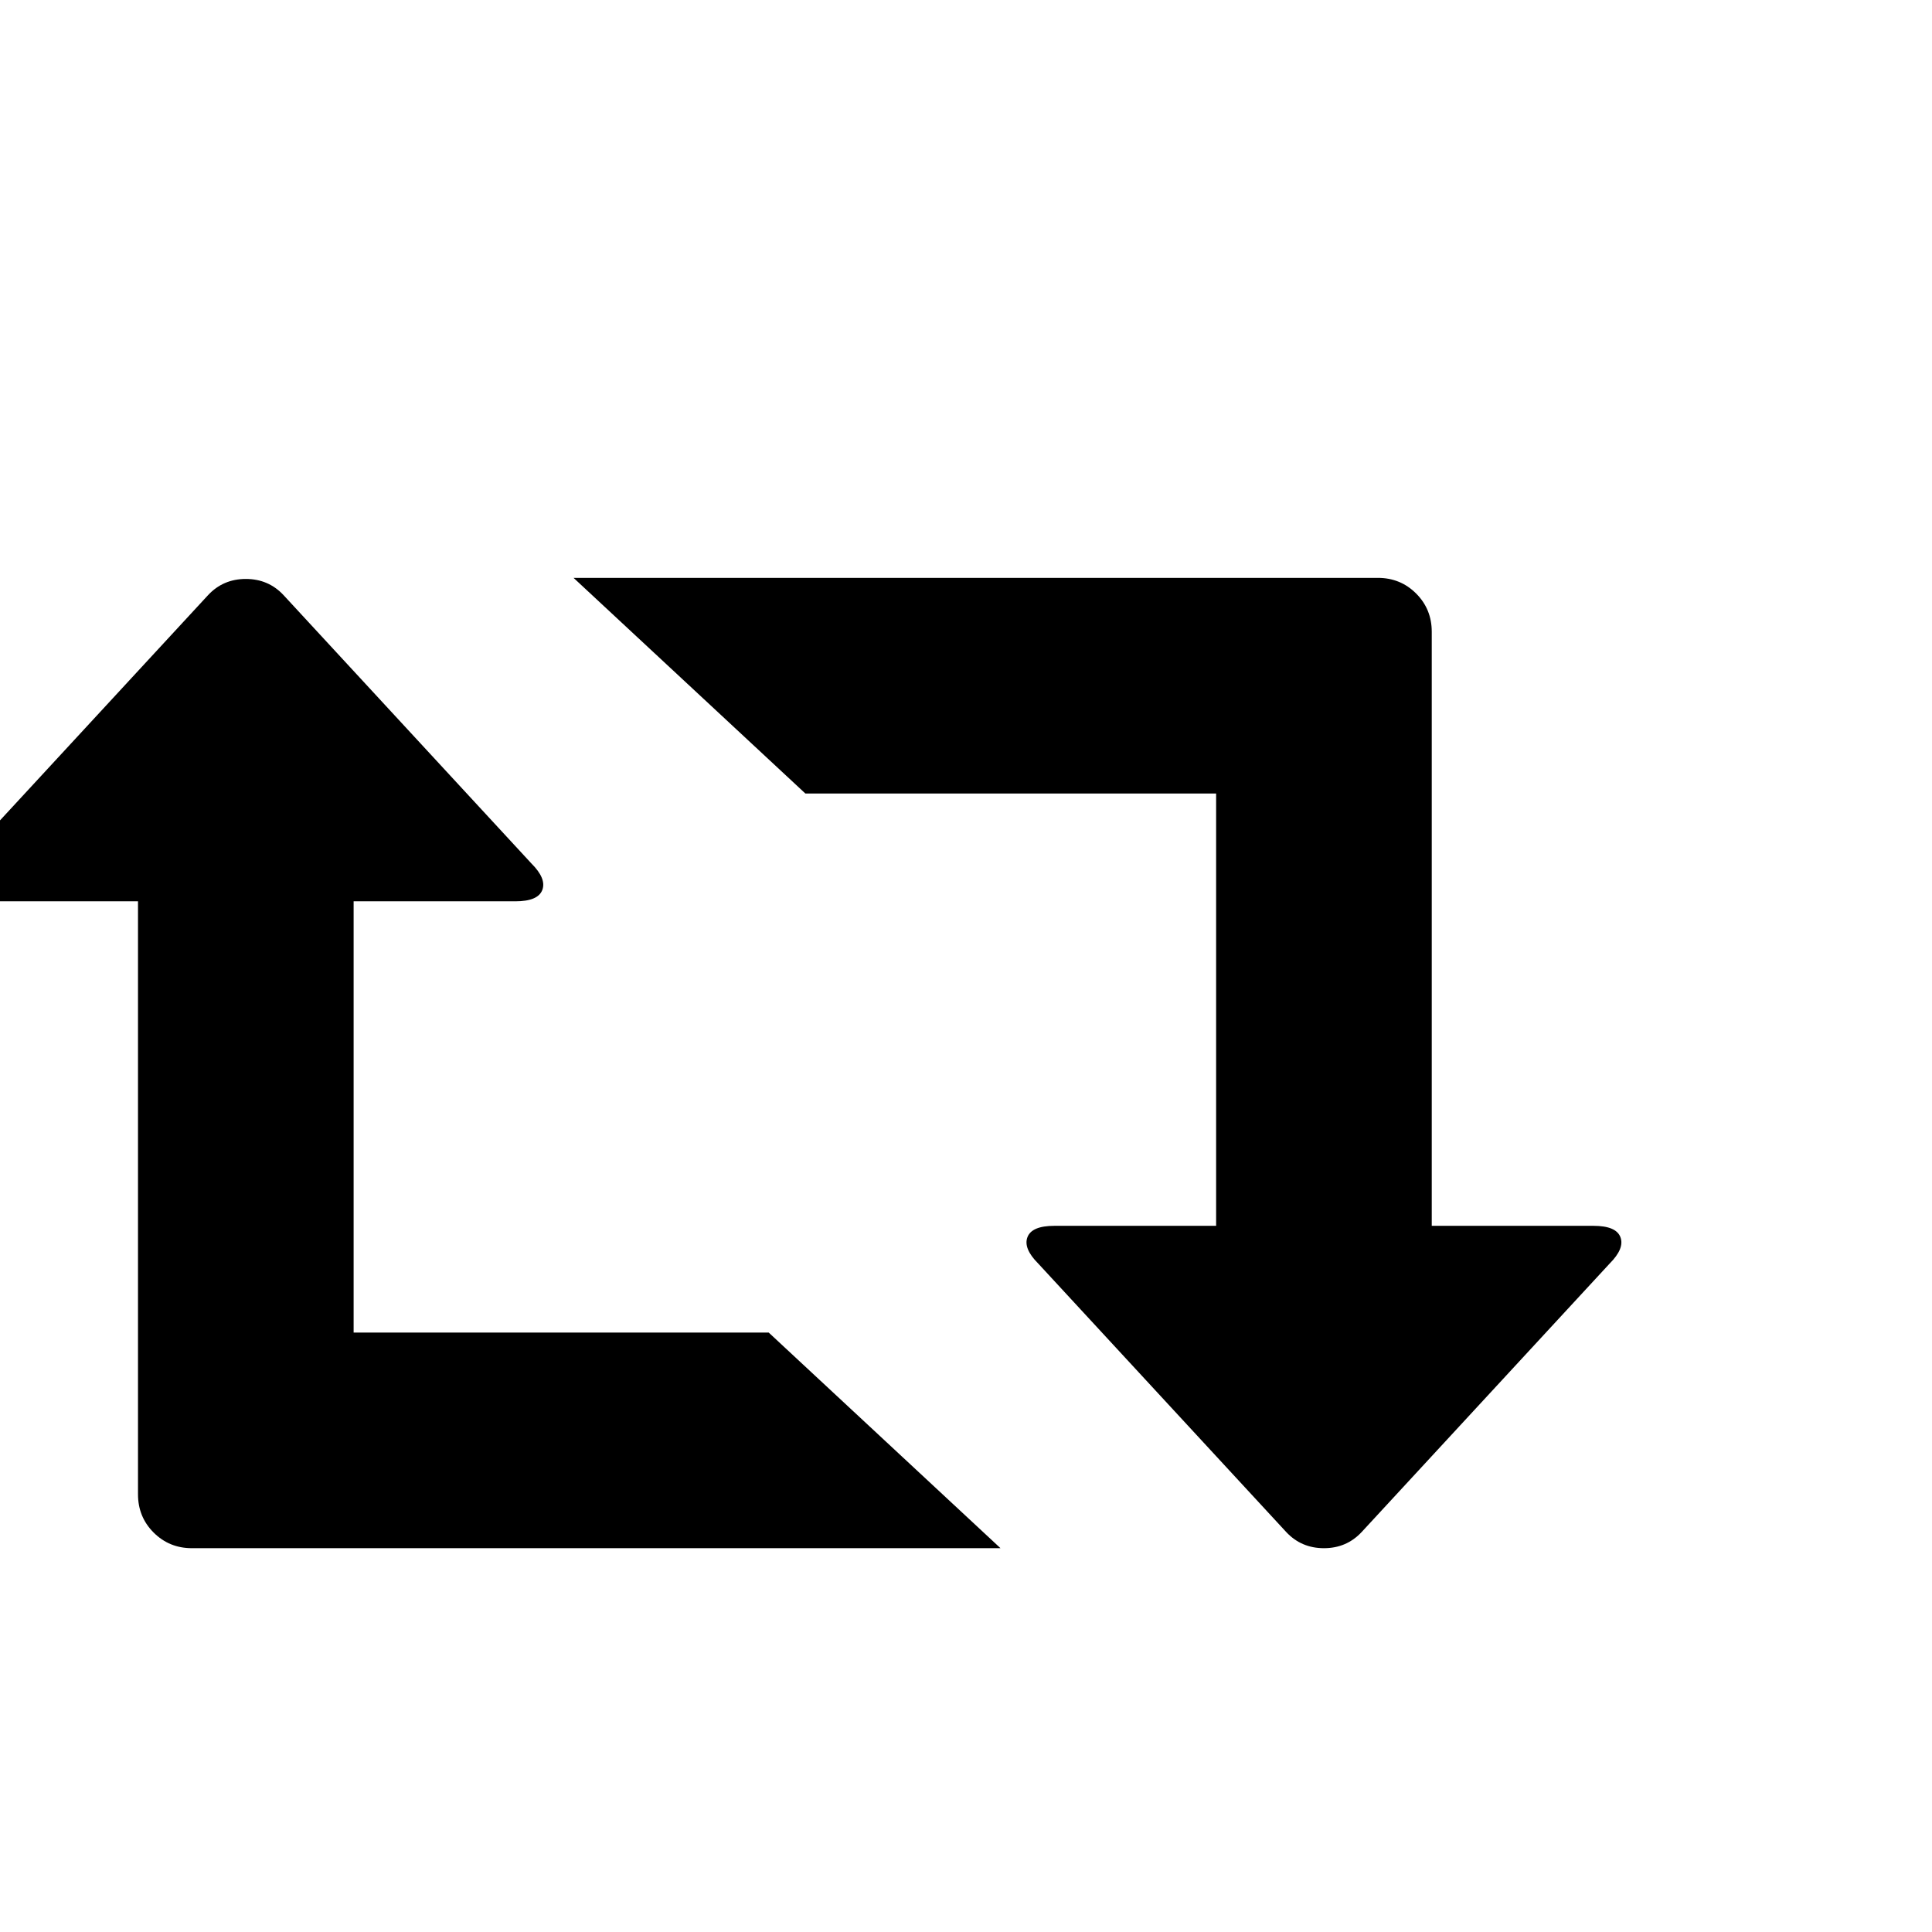 <svg viewBox="0 0 1792 1792" xmlns="http://www.w3.org/2000/svg"><path d="M532 536h746q21 0 35.5 14.5T1328 586v551h150q21 0 25 10.5t-10 24.5l-230 249q-14 15-35 15t-35-15l-230-249q-14-14-10-24.5t25-10.5h150V736H747zm-269 16l230 249q14 14 10 24.5T478 836H328v400h385l215 200H178q-21 0-35.5-14.5T128 1386V836H-22q-21 0-25-10.5t10-24.5l230-249q14-15 35-15t35 15z"/></svg>